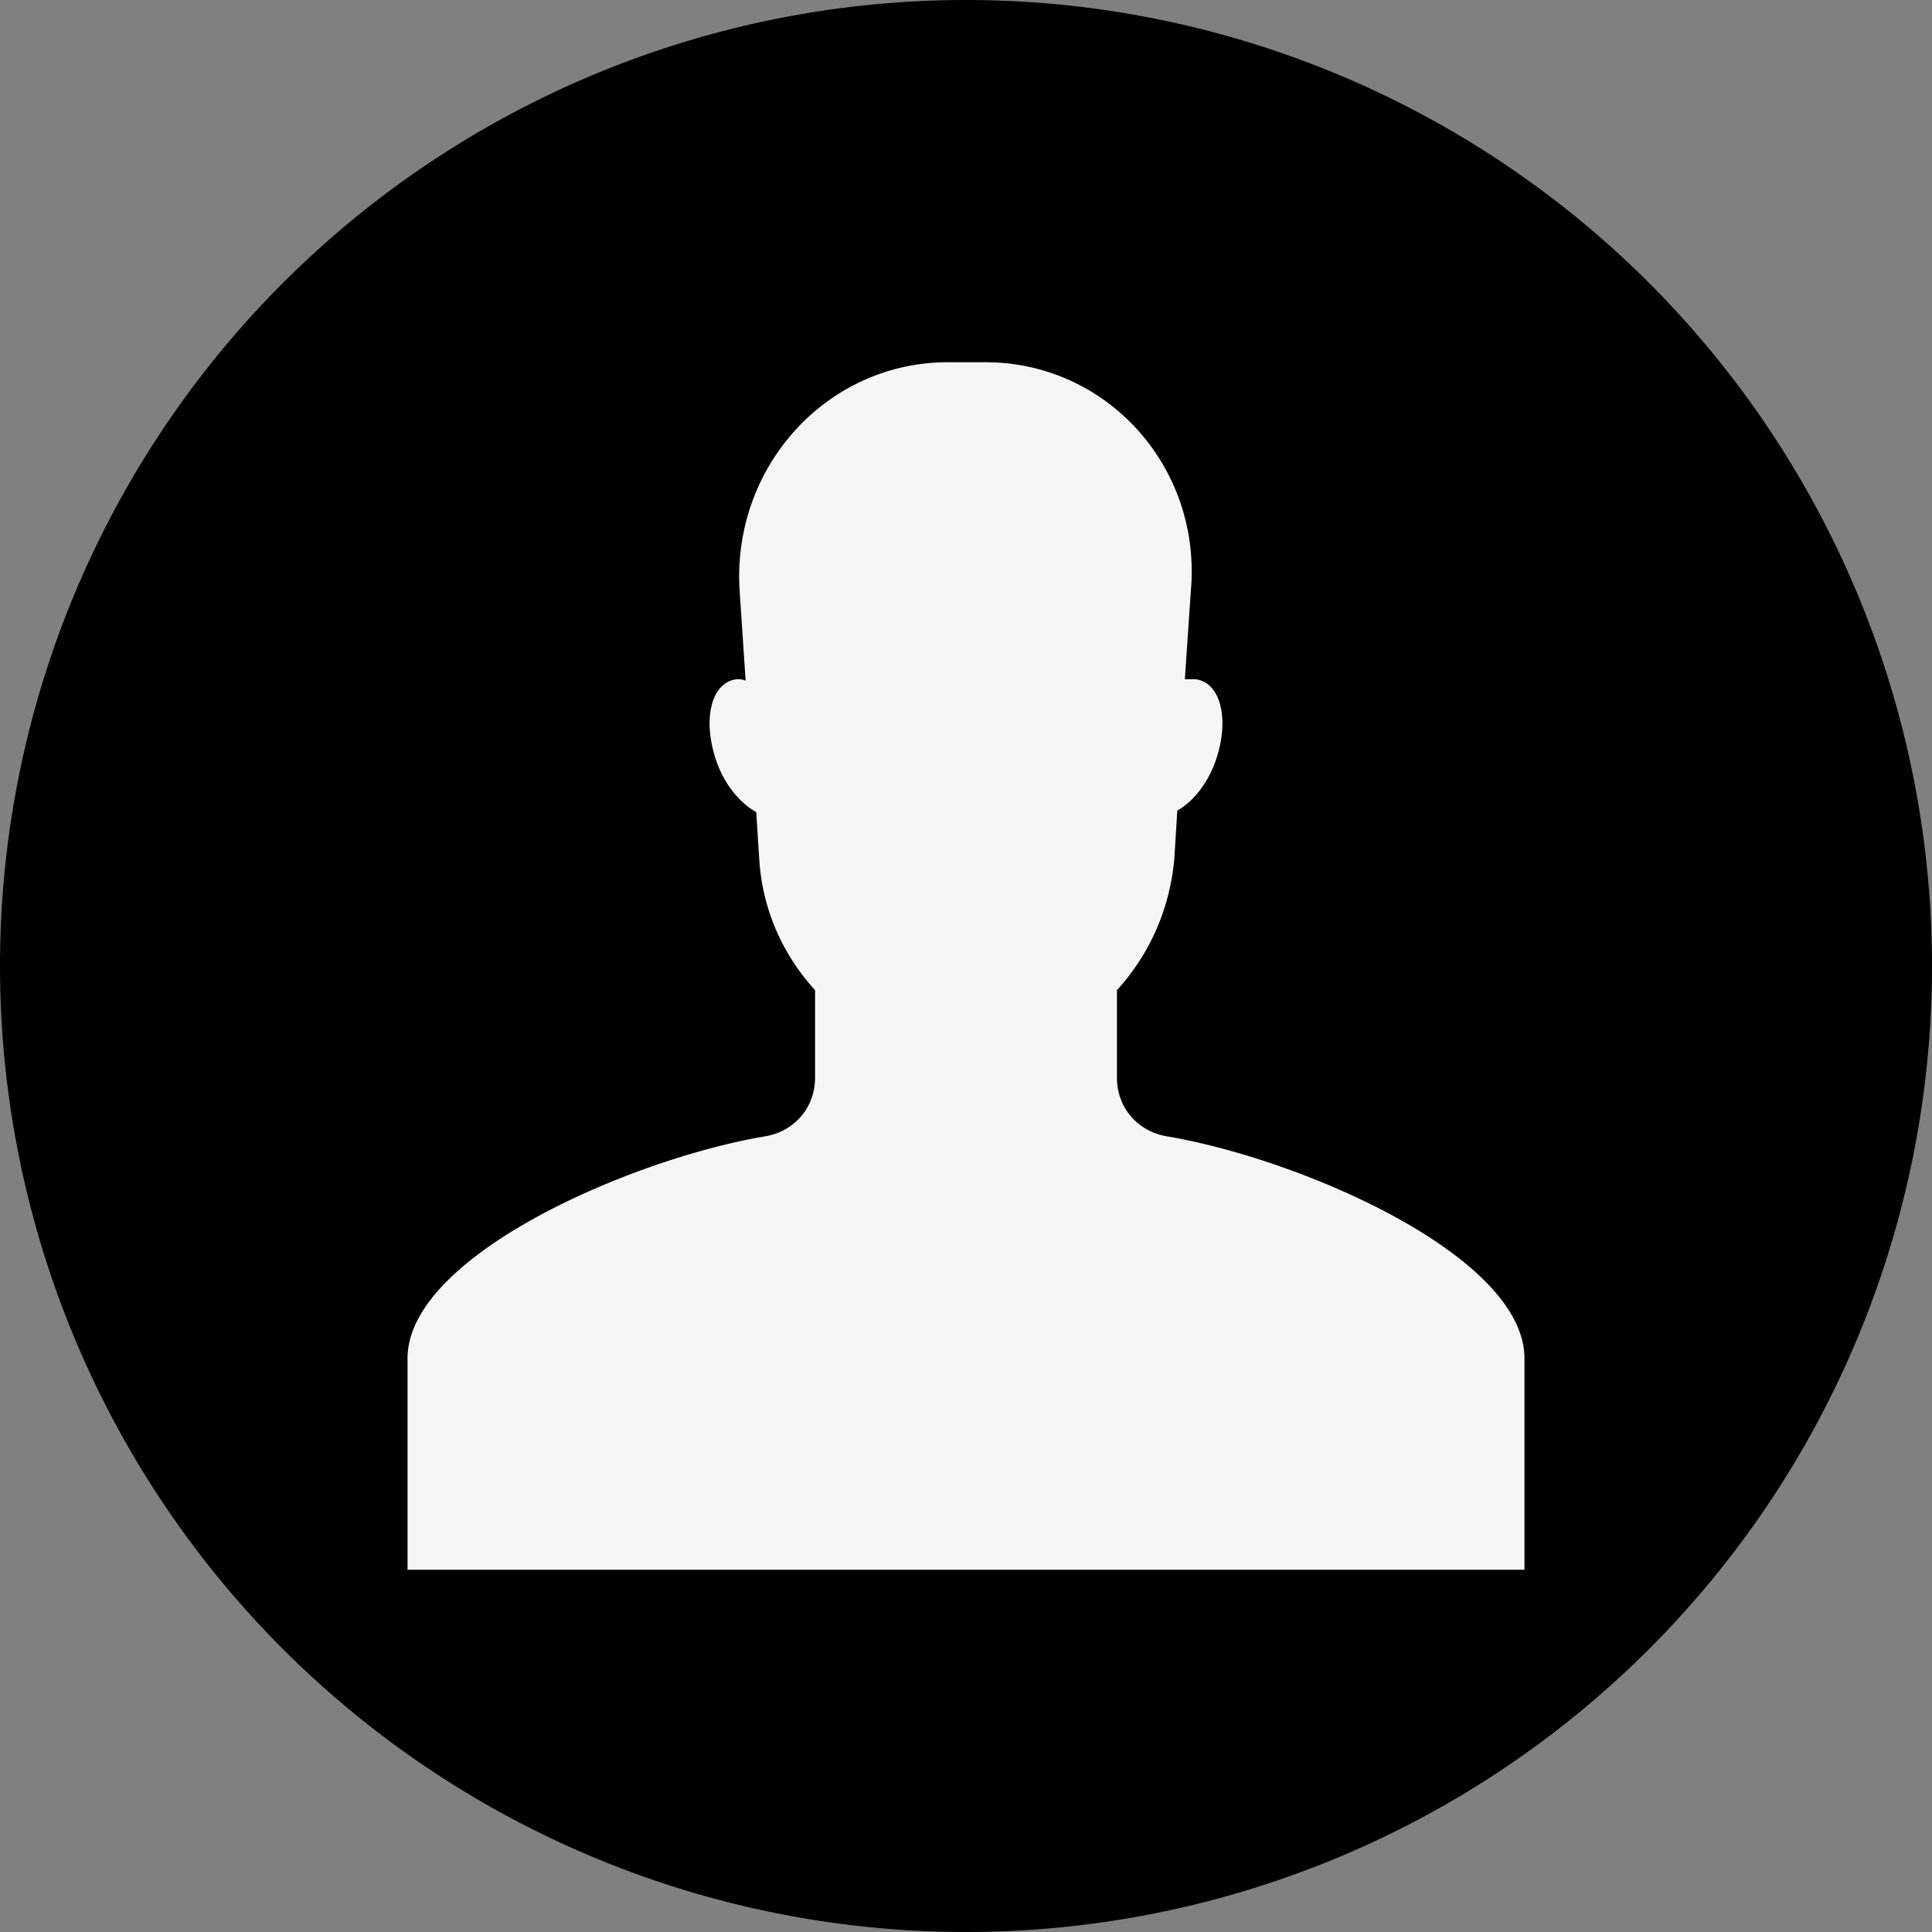 <?xml version="1.0" encoding="UTF-8" standalone="no"?>
<svg
   xmlns:dc="http://purl.org/dc/elements/1.1/"
   xmlns:cc="http://creativecommons.org/ns#"
   xmlns:rdf="http://www.w3.org/1999/02/22-rdf-syntax-ns#"
   xmlns:svg="http://www.w3.org/2000/svg"
   xmlns="http://www.w3.org/2000/svg"
   xmlns:sodipodi="http://sodipodi.sourceforge.net/DTD/sodipodi-0.dtd"
   xmlns:inkscape="http://www.inkscape.org/namespaces/inkscape"
   id="Layer_1"
   style="enable-background:new 0 0 128 128;"
   version="1.1"
   viewBox="0 0 128 128"
   xml:space="preserve"
   sodipodi:docname="user.svg"
   inkscape:version="0.92.2 5c3e80d, 2017-08-06"><rect x="0" y="0" width="128" height="128" fill="#808080" stroke="none"/><defs
     id="defs11" /><sodipodi:namedview
     pagecolor="#ffffff"
     bordercolor="#666666"
     borderopacity="1"
     objecttolerance="10"
     gridtolerance="10"
     guidetolerance="10"
     inkscape:pageopacity="0"
     inkscape:pageshadow="2"
     inkscape:window-width="1508"
     inkscape:window-height="1012"
     id="namedview9"
     showgrid="false"
     inkscape:zoom="6.5552352"
     inkscape:cx="56.432555"
     inkscape:cy="58.074532"
     inkscape:window-x="144"
     inkscape:window-y="0"
     inkscape:window-maximized="0"
     inkscape:current-layer="Layer_1" /><style
     type="text/css"
     id="style2">
	.st0{fill:#FFFFFF;}
</style><rect
     style="opacity:1;fill:#f5f5f5;fill-opacity:1;stroke:none;stroke-width:3.78;stroke-miterlimit:10;stroke-dasharray:none;stroke-dashoffset:0;stroke-opacity:1"
     id="rect816"
     width="81.919"
     height="86.953"
     x="24.713"
     y="18.469" /><path
     d="M 64 0 A 64 64 0 0 0 0 64 A 64 64 0 0 0 64 128 A 64 64 0 0 0 128 64 A 64 64 0 0 0 64 0 z M 62.801 24 L 65.301 24 C 73.301 24 79.6 30.9 78.9 39.1 L 78.5 45 L 79.199 45 C 80.799 45.2 81.399 47.4 80.699 49.9 C 80.199 51.7 79.1 53.099 78 53.699 L 77.801 56.9 C 77.501 60.3 76.1 63.3 74 65.6 L 74 71.4 C 74 73.4 75.4 75.001 77.4 75.301 C 86.2 76.801 101 83.2 101 90 L 101 104 L 27 104 L 27 90 C 27 83.2 41.8 76.801 50.6 75.301 C 52.6 75.001 54 73.4 54 71.4 L 54 65.6 C 51.9 63.3 50.501 60.3 50.301 56.9 L 50.1 53.801 C 49 53.201 47.801 51.8 47.301 49.9 C 46.601 47.4 47.201 45.2 48.801 45 C 49.001 45 49.2 45 49.4 45.1 L 49 39.1 C 48.5 30.9 54.801 24 62.801 24 z "
     id="circle4" /></svg>